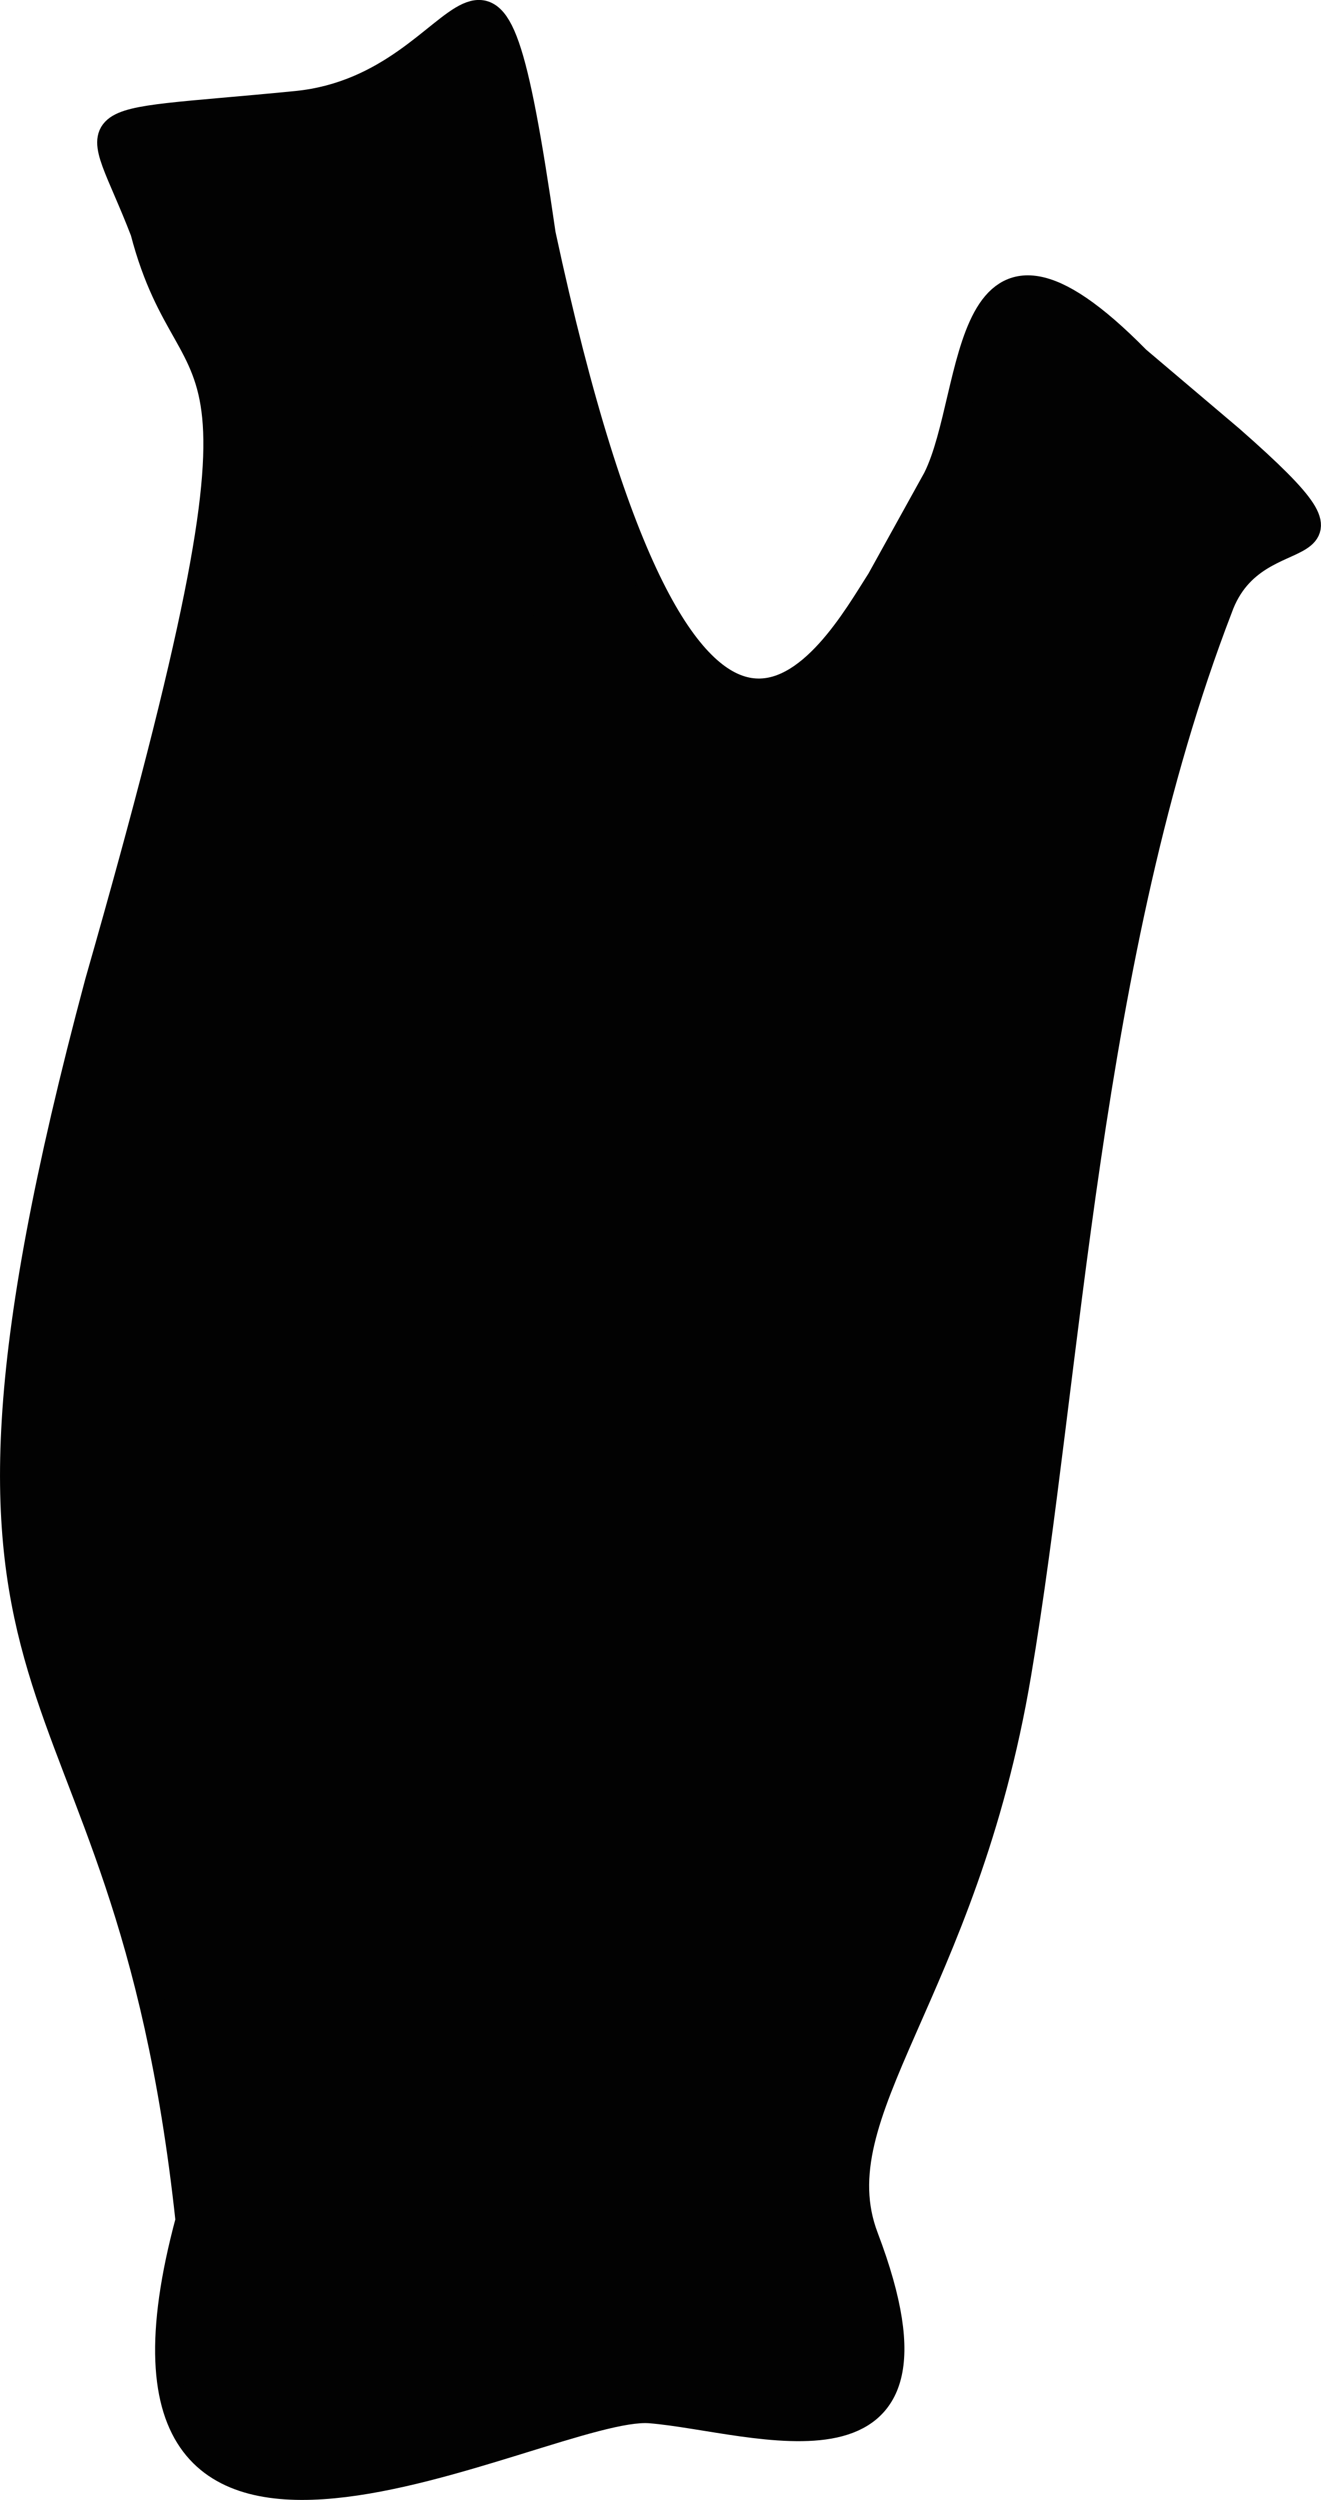 <?xml version="1.0" encoding="UTF-8" standalone="no"?>
<!-- Created with Inkscape (http://www.inkscape.org/) -->

<svg
   xmlns:svg="http://www.w3.org/2000/svg"
   xmlns="http://www.w3.org/2000/svg"
   version="1.2"
   width="12.653"
   height="23.934"
   viewBox="0 0 12.653 23.934"
   id="Layer_1"
   xml:space="preserve"
   style="overflow:inherit"><defs
   id="defs9" />
<path
   d="M 8.967,4.578 C 9.373,3.752 9.185,1.703 10.893,3.439 l 0.896,0.759 C 13.334,5.554 12.031,4.836 11.68,5.825 10.405,9.136 10.239,13.153 9.753,16.023 9.238,19.088 7.833,20.221 8.29,21.421 9.238,23.916 7.23,23.156 6.228,23.075 5.226,22.994 0.614,25.678 1.806,21.258 1.183,15.48 -1.063,16.875 0.938,9.404 2.864,2.677 1.862,4.088 1.373,2.216 0.914,1.023 0.642,1.212 2.839,0.996 4.625,0.819 4.655,-1.499 5.198,2.243 c 1.41,6.565 2.794,3.988 3.229,3.31 l 0.54,-0.975 z"
   id="path3"
   style="fill:#020202;stroke:#020202;stroke-width:0.25;stroke-miterlimit:10" />
<path
   d="M 2.771,5.42 C 2.75,5.3 2.725,5.183 2.691,5.066 2.677,5.007 2.657,4.95 2.655,4.886 2.643,4.83 2.66,4.744 2.715,4.709 2.819,4.623 2.947,4.613 3.067,4.593 3.188,4.576 3.305,4.558 3.419,4.521 3.647,4.446 3.847,4.312 4.066,4.201 4.169,4.15 4.328,4.094 4.45,4.195 4.555,4.293 4.583,4.423 4.619,4.54 V 4.555 C 4.674,5.023 4.928,5.488 5.13,5.936 5.345,6.387 5.574,6.833 5.802,7.28 6.267,8.167 6.72,9.063 7.143,9.973 c 0.434,0.907 0.844,1.825 1.2,2.767 0.087,0.236 0.183,0.468 0.252,0.71 0.07,0.243 0.165,0.477 0.211,0.727 0.052,0.246 0.124,0.489 0.13,0.745 0.046,0.252 -10e-4,0.507 -0.043,0.762 L 8.892,15.686 C 8.8,15.92 8.727,16.165 8.626,16.399 8.566,16.515 8.529,16.639 8.455,16.747 L 8.245,17.07 8.244,17.073 8.241,17.076 7.164,18.01 C 6.987,18.171 6.773,18.282 6.58,18.422 L 6.283,18.623 C 6.181,18.685 6.092,18.767 5.979,18.811 L 5.327,19.116 C 5.11,19.221 4.862,19.246 4.629,19.313 4.513,19.354 4.388,19.341 4.267,19.347 4.143,19.343 4.019,19.368 3.898,19.337 3.661,19.302 3.389,19.217 3.21,19.1 L 3.198,19.094 2.85,18.861 C 2.731,18.787 2.643,18.675 2.538,18.586 2.432,18.495 2.348,18.385 2.262,18.275 2.169,18.171 2.089,18.06 2.018,17.941 1.712,17.482 1.508,16.964 1.28,16.493 L 1.27,16.476 1.269,16.464 1.075,15.051 C 1.026,14.816 1.049,14.576 1.043,14.338 L 1.042,13.624 C 1.038,13.148 1.139,12.677 1.191,12.205 1.223,11.969 1.304,11.743 1.36,11.511 1.426,11.283 1.466,11.048 1.556,10.826 1.718,10.379 1.88,9.933 2.089,9.507 2.183,9.29 2.291,9.08 2.395,8.868 2.495,8.655 2.605,8.447 2.651,8.225 2.689,7.992 2.747,7.761 2.768,7.529 L 2.812,6.828 C 2.815,6.36 2.81,5.889 2.771,5.42"
   id="path5"
   style="fill:#020202" />
</svg>